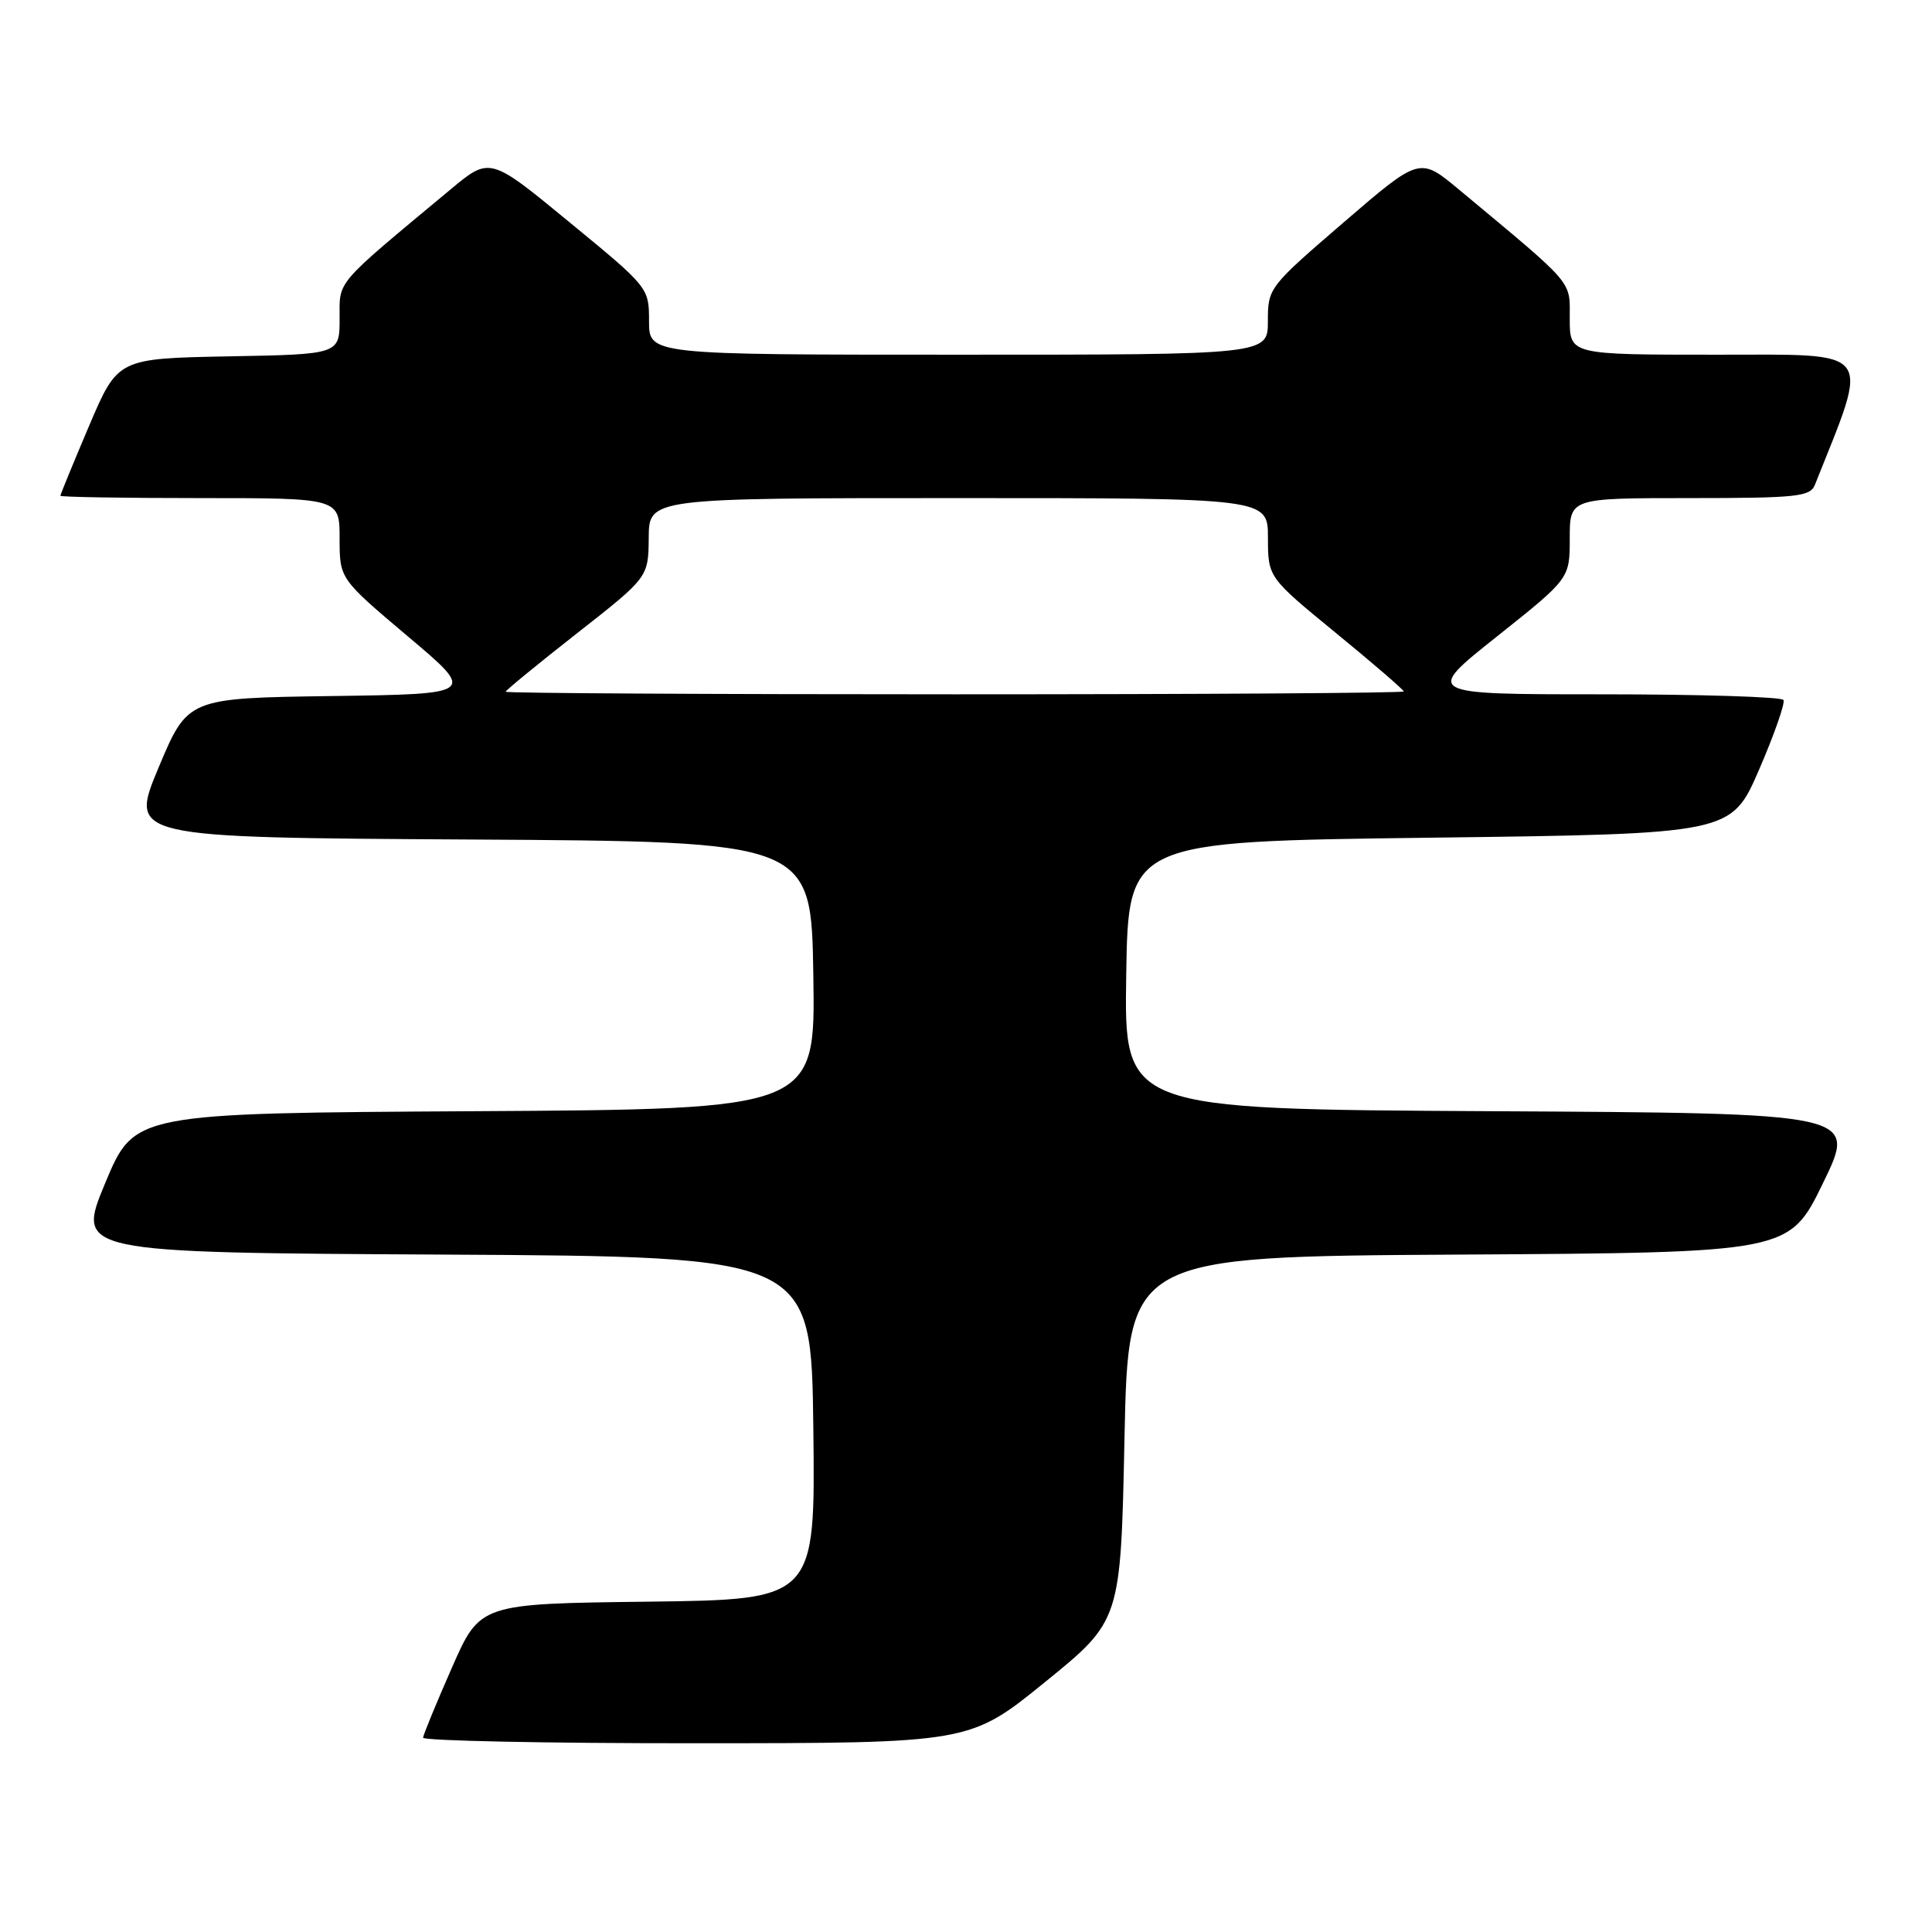 <?xml version="1.0" encoding="UTF-8" standalone="no"?>
<!DOCTYPE svg PUBLIC "-//W3C//DTD SVG 1.1//EN" "http://www.w3.org/Graphics/SVG/1.1/DTD/svg11.dtd" >
<svg xmlns="http://www.w3.org/2000/svg" xmlns:xlink="http://www.w3.org/1999/xlink" version="1.1" viewBox="0 0 256 256">
 <g >
 <path fill="currentColor"
d=" M 138.50 222.86 C 148.50 214.74 148.50 214.74 149.00 190.62 C 149.50 166.50 149.50 166.50 193.29 166.24 C 237.08 165.98 237.08 165.98 241.57 156.74 C 246.07 147.50 246.07 147.50 197.51 147.24 C 148.95 146.98 148.95 146.98 149.23 129.24 C 149.50 111.50 149.50 111.50 189.45 111.00 C 229.39 110.50 229.39 110.50 233.08 102.00 C 235.10 97.33 236.56 93.16 236.32 92.75 C 236.08 92.34 225.27 92.00 212.30 92.00 C 188.71 92.00 188.71 92.00 198.36 84.33 C 208.00 76.66 208.00 76.66 208.00 71.33 C 208.00 66.00 208.00 66.00 223.89 66.00 C 238.10 66.00 239.86 65.81 240.48 64.25 C 247.80 45.91 248.62 47.00 227.47 47.00 C 208.00 47.00 208.00 47.00 208.00 42.25 C 208.00 37.07 208.81 38.02 193.31 25.11 C 188.12 20.79 188.12 20.79 178.06 29.45 C 168.12 38.01 168.00 38.16 168.00 42.55 C 168.00 47.00 168.00 47.00 127.00 47.00 C 86.00 47.00 86.00 47.00 86.00 42.56 C 86.00 38.13 85.97 38.08 75.45 29.44 C 64.91 20.76 64.91 20.76 59.70 25.10 C 44.19 38.01 45.00 37.07 45.00 42.22 C 45.00 46.95 45.00 46.95 30.30 47.22 C 15.61 47.50 15.61 47.50 11.80 56.44 C 9.71 61.36 8.00 65.53 8.00 65.69 C 8.00 65.86 16.32 66.00 26.50 66.00 C 45.00 66.00 45.00 66.00 45.00 71.35 C 45.00 76.69 45.00 76.69 54.05 84.33 C 63.10 91.96 63.10 91.96 43.99 92.23 C 24.87 92.50 24.87 92.50 21.00 101.74 C 17.14 110.98 17.14 110.98 62.32 111.24 C 107.50 111.50 107.50 111.50 107.77 129.24 C 108.05 146.98 108.05 146.98 62.92 147.24 C 17.80 147.50 17.80 147.50 13.95 156.74 C 10.10 165.98 10.10 165.98 58.80 166.24 C 107.50 166.50 107.50 166.50 107.77 189.23 C 108.04 211.96 108.04 211.96 85.82 212.23 C 63.60 212.50 63.60 212.50 59.87 221.00 C 57.81 225.68 56.10 229.84 56.06 230.25 C 56.03 230.66 72.31 231.00 92.25 230.99 C 128.50 230.98 128.50 230.98 138.50 222.86 Z  M 67.00 91.66 C 67.00 91.48 71.26 87.99 76.46 83.91 C 85.91 76.50 85.91 76.50 85.96 71.25 C 86.00 66.00 86.00 66.00 127.00 66.00 C 168.00 66.00 168.00 66.00 168.01 71.25 C 168.02 76.50 168.02 76.50 177.01 83.87 C 181.96 87.92 186.00 91.41 186.00 91.62 C 186.00 91.83 159.23 92.00 126.50 92.00 C 93.77 92.00 67.00 91.85 67.00 91.66 Z "/>
</g>
</svg>
